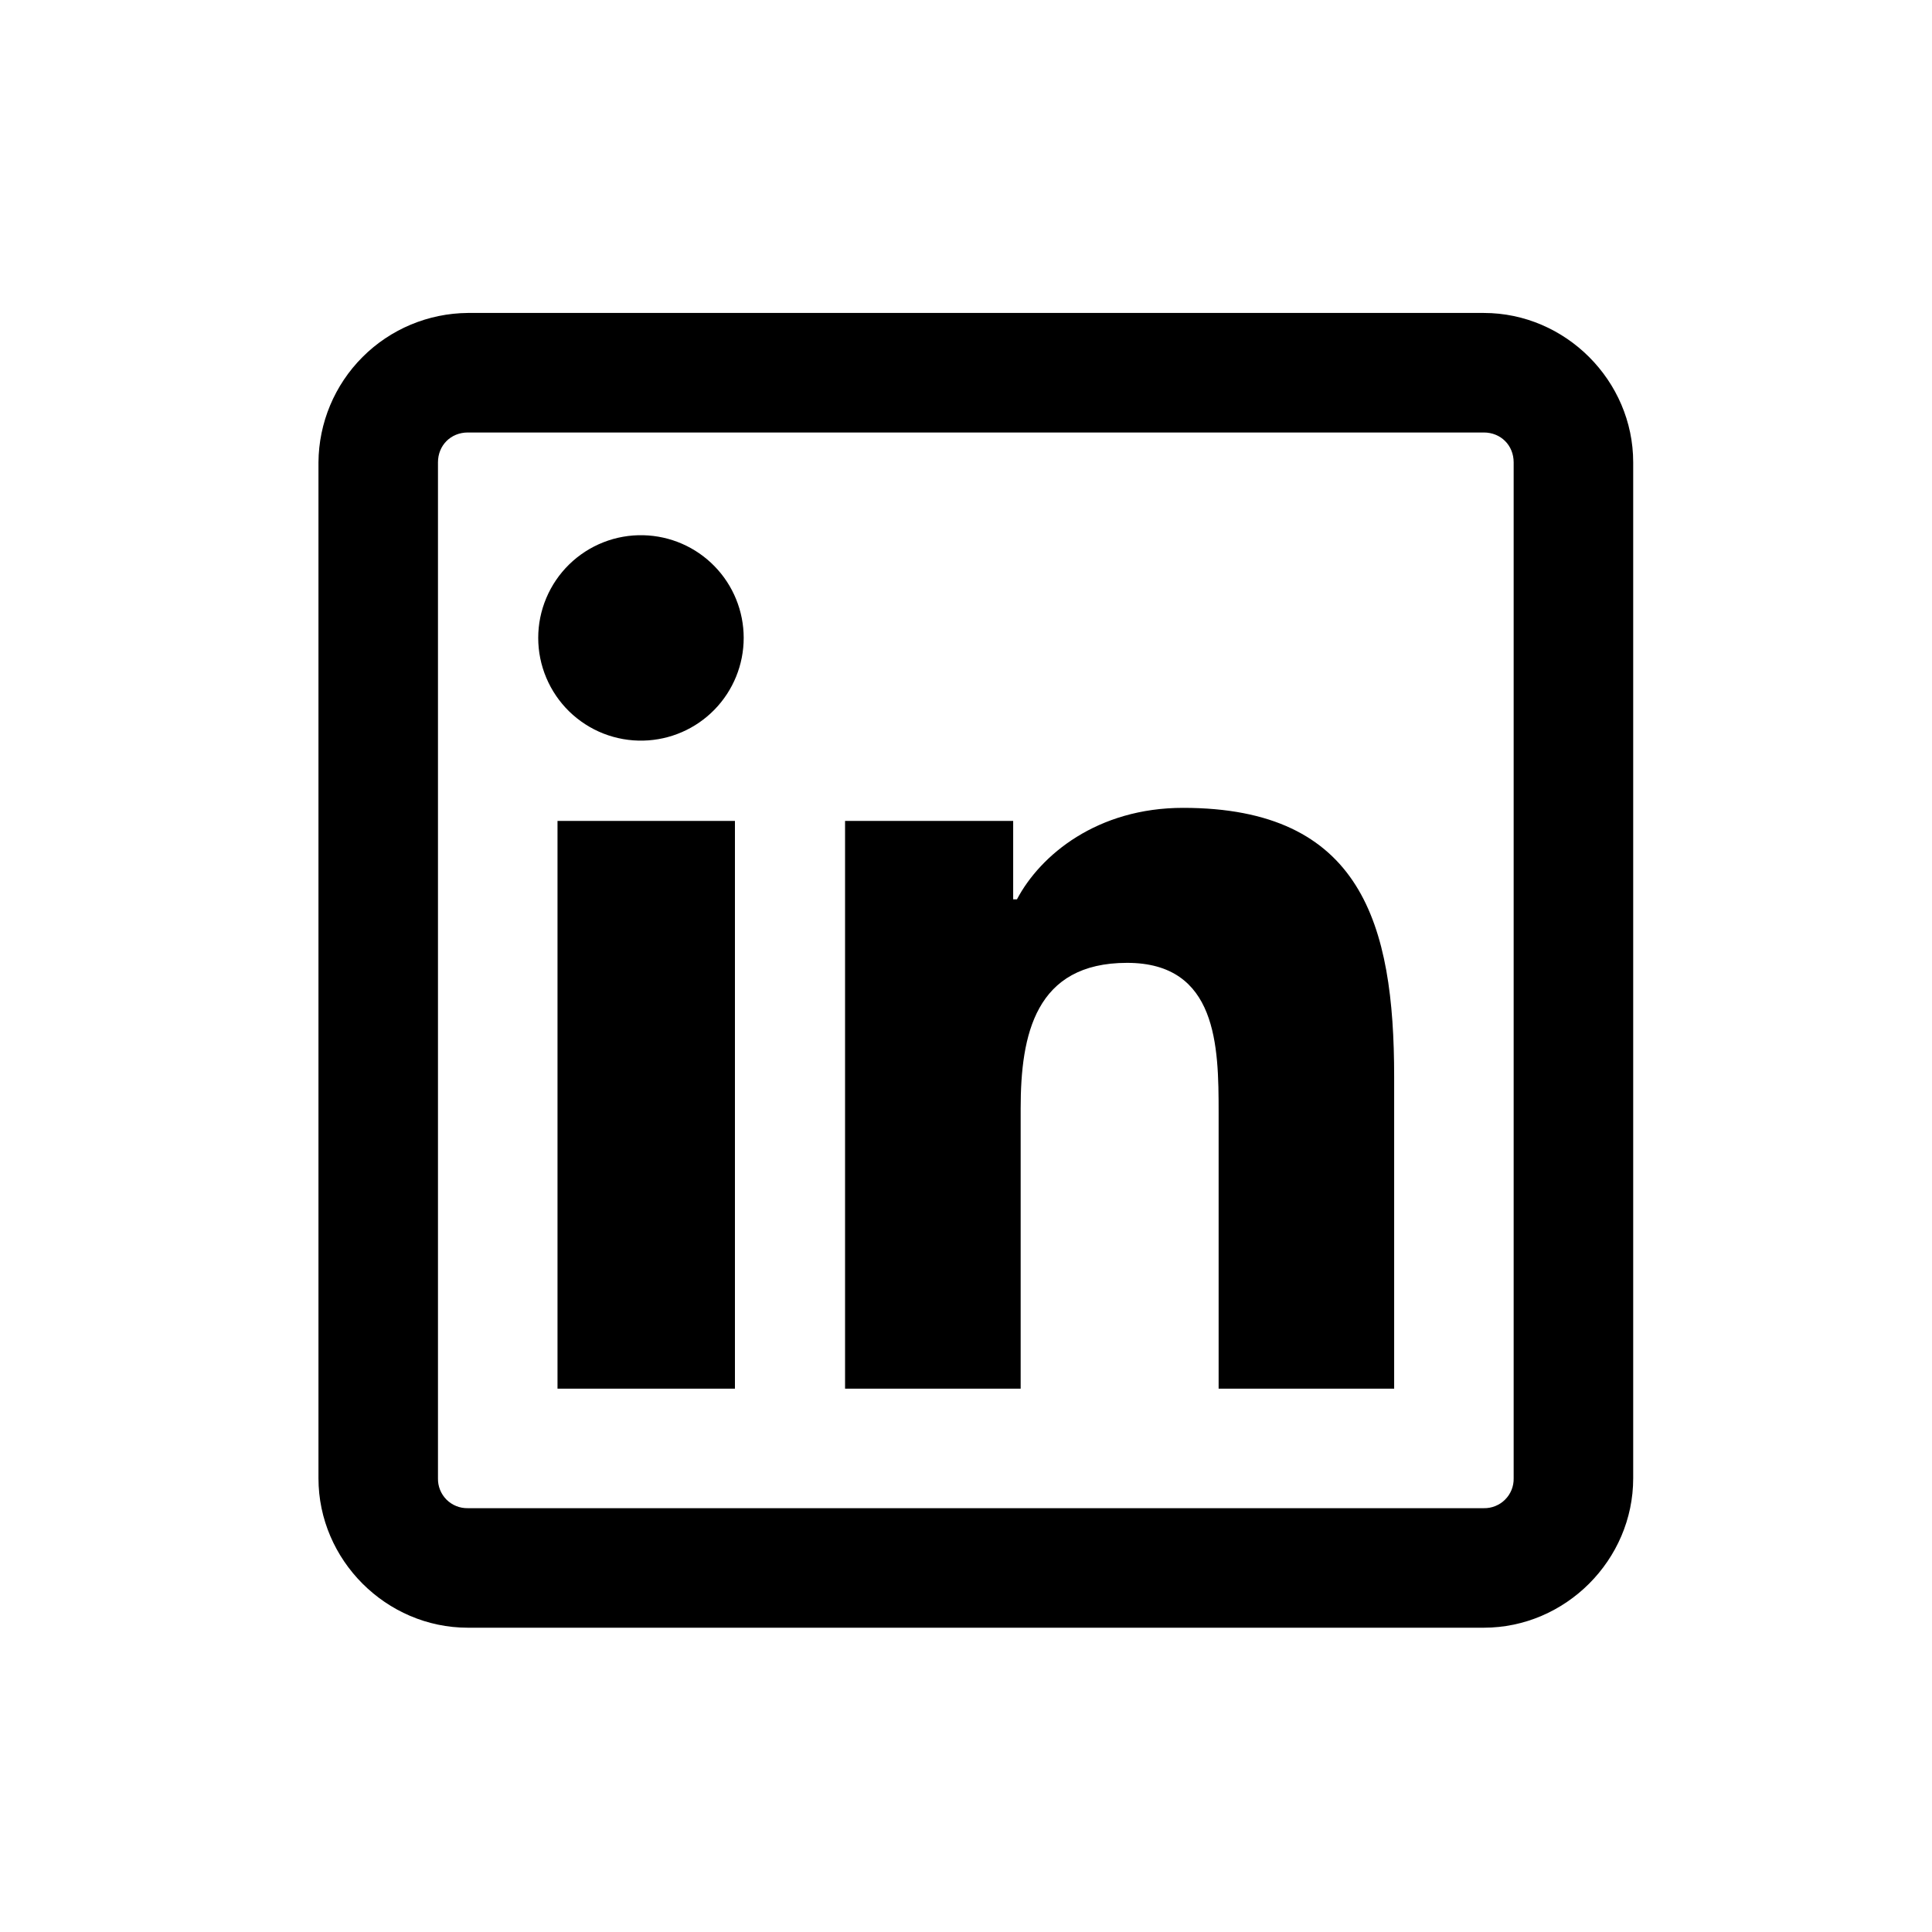 <svg width="62" height="62" viewBox="0 0 62 62" fill="none" xmlns="http://www.w3.org/2000/svg">
<path d="M15.014 10.043C13.745 10.053 12.531 10.56 11.634 11.458C10.737 12.355 10.229 13.569 10.22 14.838V47.44C10.22 50.062 12.392 52.235 15.014 52.235H47.616C50.238 52.235 52.411 50.062 52.411 47.44V14.838C52.411 12.216 50.238 10.043 47.616 10.043H15.014ZM15.014 13.879H47.616C48.163 13.879 48.575 14.291 48.575 14.838V47.44C48.578 47.567 48.555 47.693 48.508 47.81C48.46 47.928 48.39 48.035 48.3 48.124C48.211 48.214 48.104 48.284 47.986 48.331C47.869 48.379 47.743 48.402 47.616 48.399H15.014C14.887 48.402 14.761 48.379 14.644 48.332C14.526 48.285 14.419 48.214 14.329 48.125C14.24 48.035 14.169 47.928 14.122 47.811C14.075 47.693 14.052 47.567 14.055 47.44V14.838C14.055 14.291 14.467 13.879 15.014 13.879ZM20.648 17.176C20.209 17.165 19.772 17.242 19.363 17.403C18.953 17.564 18.581 17.805 18.266 18.112C17.952 18.419 17.702 18.786 17.531 19.192C17.36 19.597 17.272 20.032 17.272 20.471C17.272 20.911 17.36 21.346 17.531 21.751C17.702 22.157 17.952 22.523 18.266 22.831C18.581 23.137 18.953 23.379 19.363 23.54C19.772 23.7 20.209 23.778 20.648 23.767C21.509 23.746 22.327 23.39 22.928 22.774C23.529 22.158 23.866 21.332 23.866 20.471C23.866 19.611 23.529 18.784 22.928 18.169C22.327 17.553 21.509 17.197 20.648 17.176ZM37.966 25.925C35.218 25.925 33.39 27.43 32.635 28.861H32.514V26.345H27.119V44.564H32.754V35.573C32.754 33.199 33.225 30.899 36.169 30.899C39.069 30.899 39.107 33.58 39.107 35.694V44.564H44.74V34.555C44.74 29.657 43.696 25.925 37.966 25.925ZM17.891 26.345V44.564H23.585V26.345H17.891Z" fill="black"/>
</svg>
